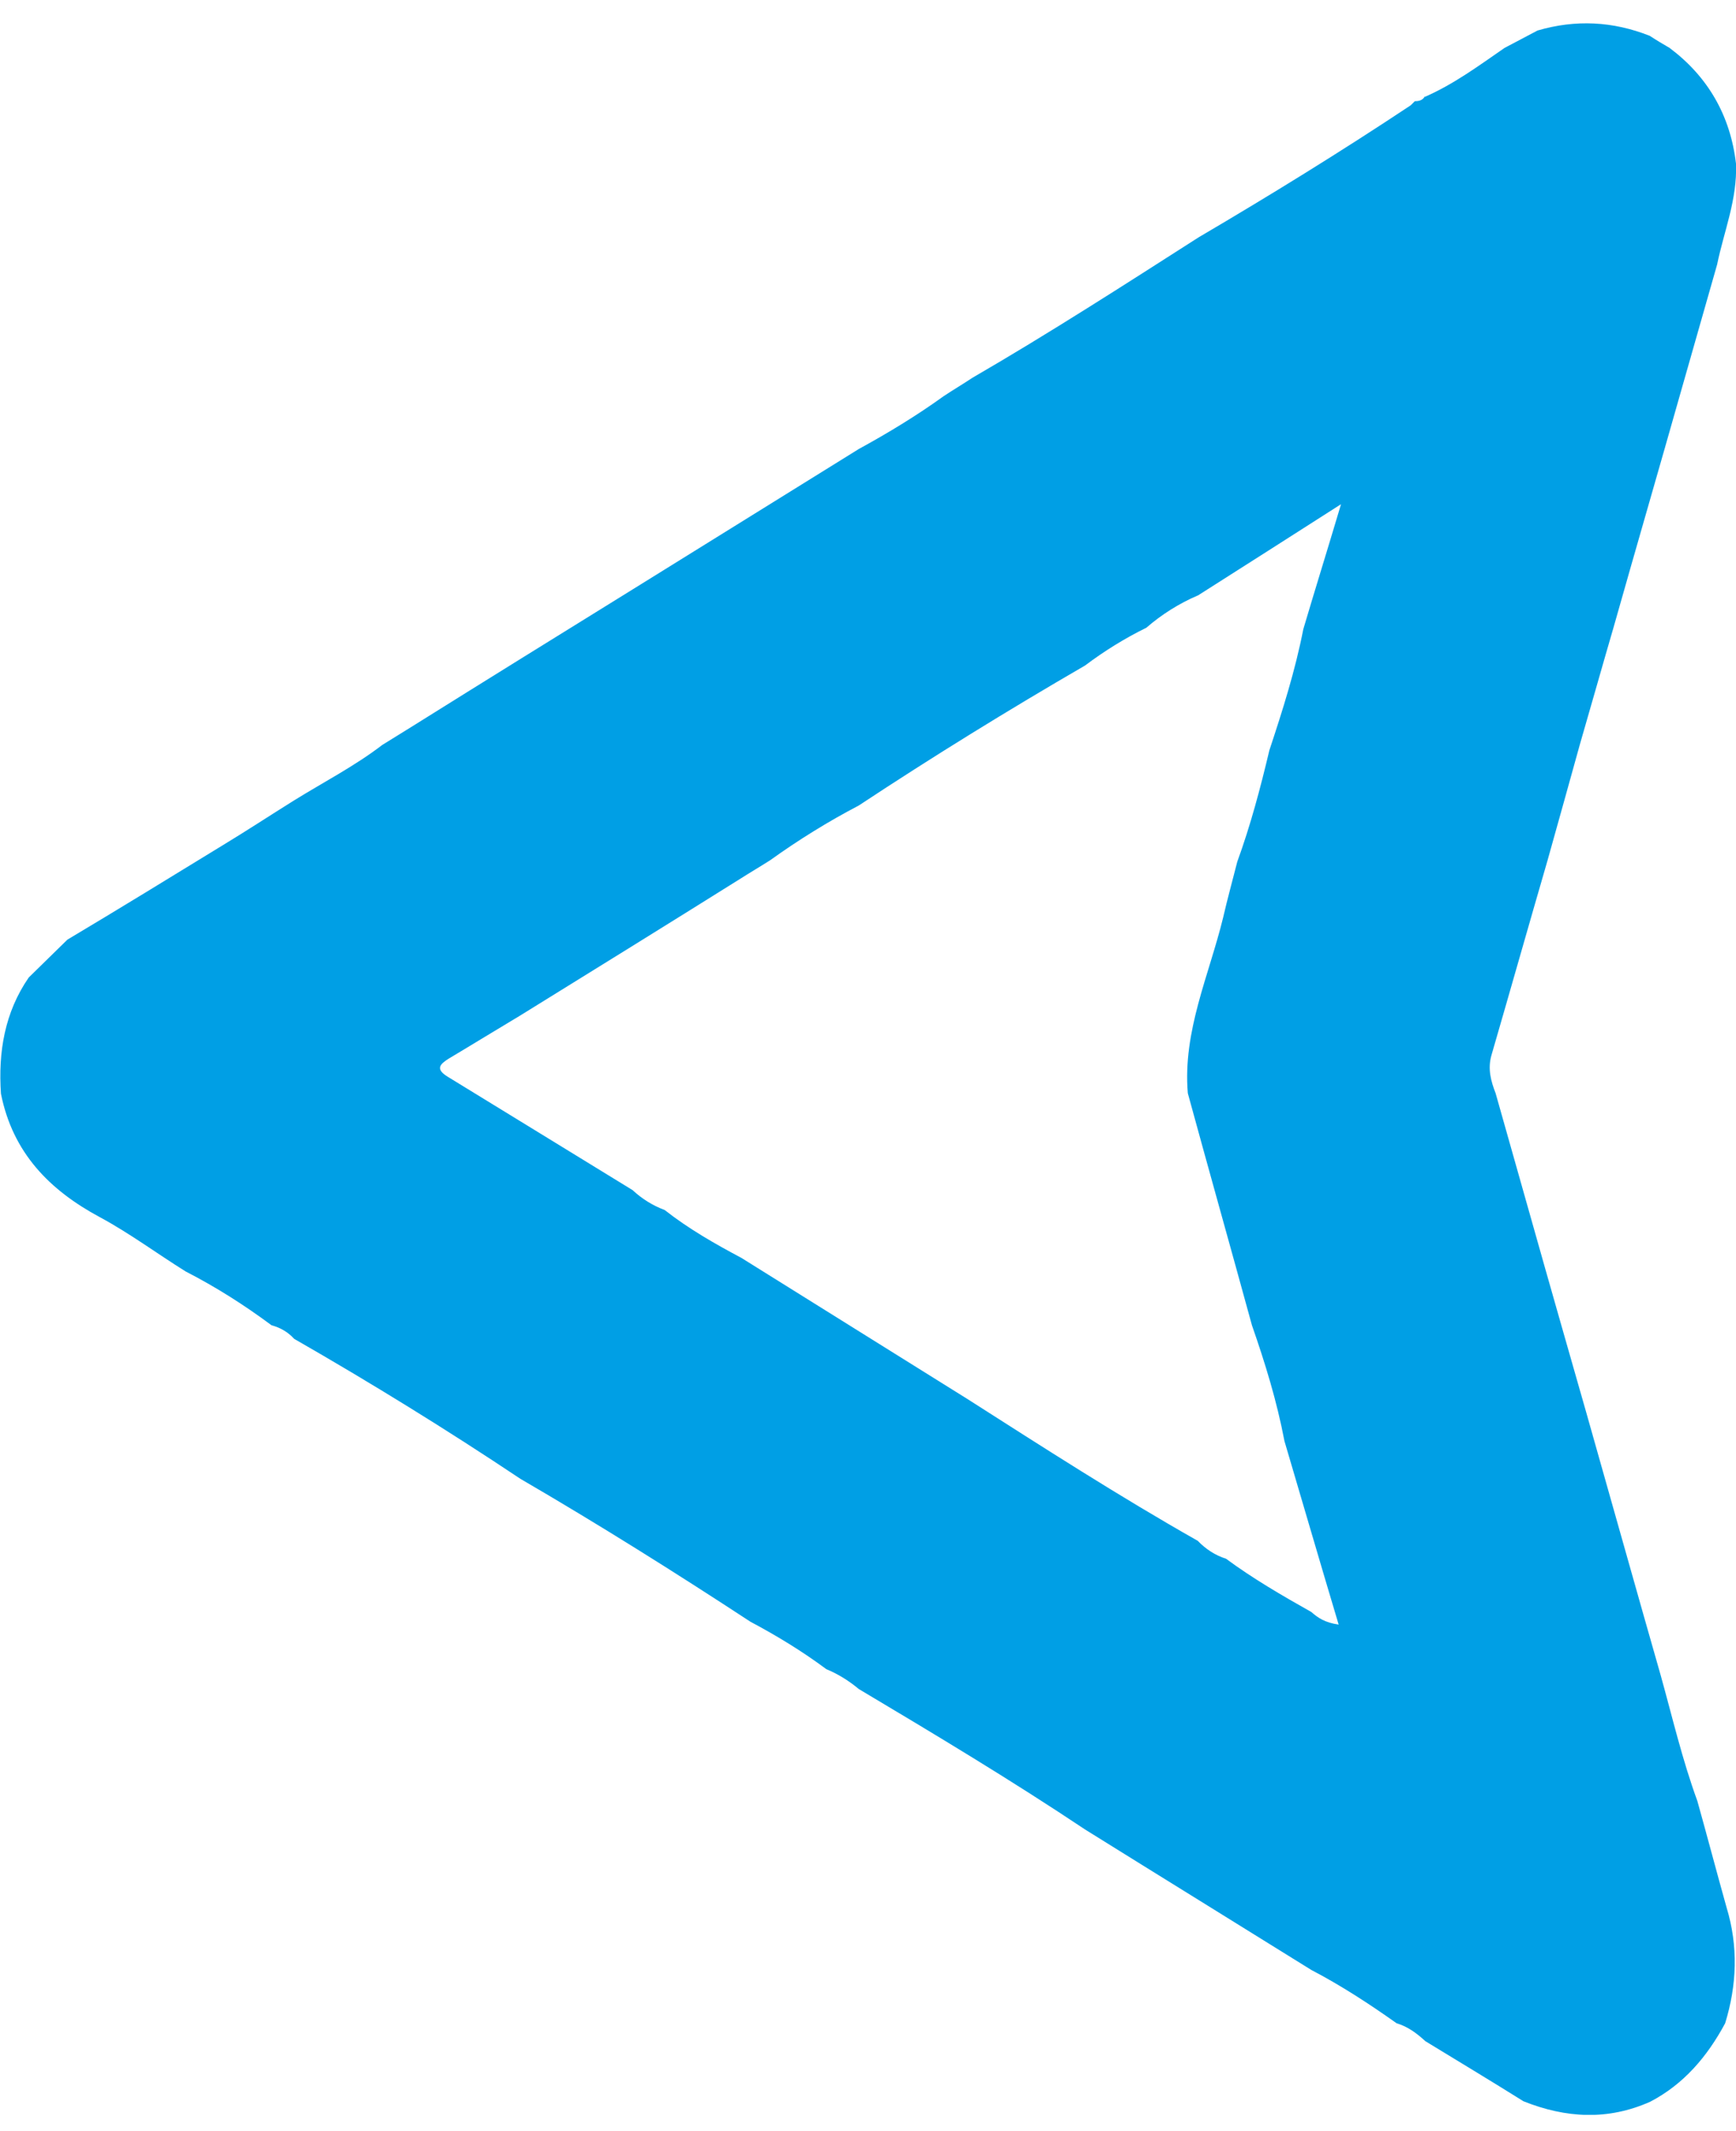 <svg width="44" height="54" viewBox="0 0 44 54" fill="none" xmlns="http://www.w3.org/2000/svg">
<g clip-path="url(#clip0_14_368)">
<path d="M41.814 0.908C40.882 0.539 39.938 0.49 38.97 0.773C38.696 0.92 38.409 1.067 38.134 1.214C37.477 1.668 36.844 2.135 36.115 2.454L36.115 2.442C36.055 2.54 35.972 2.564 35.864 2.564L35.876 2.552C35.828 2.589 35.792 2.638 35.745 2.675C33.989 3.841 32.197 4.946 30.381 6.013C28.481 7.228 26.593 8.444 24.646 9.573C24.407 9.732 24.156 9.88 23.917 10.039C23.236 10.53 22.508 10.972 21.767 11.377C19.855 12.568 17.944 13.746 16.033 14.936C14.169 16.09 12.305 17.244 10.441 18.41C10.191 18.569 9.94 18.717 9.689 18.876C8.984 19.416 8.195 19.821 7.443 20.288C6.834 20.668 6.236 21.061 5.627 21.429C4.325 22.227 3.023 23.025 1.708 23.81C1.386 24.129 1.051 24.448 0.729 24.768C0.119 25.651 -0.048 26.658 0.024 27.713C0.323 29.211 1.254 30.156 2.533 30.843C3.285 31.248 3.978 31.764 4.707 32.218C5.472 32.611 6.188 33.065 6.881 33.58C7.108 33.642 7.299 33.752 7.455 33.924C9.402 35.041 11.314 36.219 13.189 37.471C15.172 38.625 17.108 39.84 19.019 41.092C19.688 41.448 20.333 41.84 20.943 42.294C21.241 42.417 21.516 42.589 21.767 42.798C23.702 43.951 25.626 45.105 27.502 46.357C29.413 47.548 31.324 48.726 33.236 49.916C33.989 50.309 34.705 50.776 35.398 51.267C35.685 51.352 35.912 51.524 36.127 51.721C36.951 52.224 37.788 52.727 38.612 53.243C39.687 53.672 40.751 53.734 41.826 53.255C42.674 52.813 43.271 52.113 43.725 51.267C44.024 50.297 44.06 49.315 43.761 48.333C43.51 47.437 43.271 46.529 43.02 45.633C42.638 44.59 42.387 43.51 42.089 42.442C41.527 40.478 40.977 38.514 40.416 36.538C40.141 35.556 39.854 34.574 39.58 33.605C39.018 31.641 38.469 29.677 37.907 27.701C37.788 27.394 37.704 27.087 37.8 26.744C38.278 25.099 38.743 23.454 39.221 21.81C39.496 20.828 39.771 19.846 40.046 18.852C40.332 17.87 40.607 16.888 40.894 15.906C41.467 13.881 42.053 11.868 42.626 9.843C42.925 8.8 43.223 7.744 43.522 6.701C43.689 5.878 44.036 5.056 44 4.148C43.857 2.92 43.283 1.938 42.316 1.214C42.148 1.116 41.981 1.018 41.814 0.908ZM30.369 15.084C31.527 14.347 32.686 13.611 33.989 12.776C33.642 13.942 33.331 14.936 33.033 15.943C32.83 16.986 32.507 18.005 32.173 19.011C31.946 19.969 31.695 20.914 31.36 21.834C31.241 22.301 31.109 22.779 31.002 23.246C30.643 24.718 29.974 26.13 30.106 27.701C30.643 29.665 31.193 31.616 31.731 33.58C32.065 34.538 32.364 35.507 32.555 36.514C33.009 38.048 33.451 39.57 33.929 41.165C33.582 41.116 33.403 40.993 33.236 40.846C32.495 40.429 31.755 39.999 31.074 39.496C30.799 39.41 30.56 39.251 30.357 39.042C28.362 37.913 26.438 36.673 24.515 35.446C22.603 34.255 20.704 33.065 18.792 31.874C18.123 31.518 17.454 31.138 16.845 30.659C16.546 30.549 16.271 30.377 16.033 30.156C14.467 29.198 12.915 28.241 11.349 27.284C11.027 27.087 11.146 26.965 11.385 26.817C11.983 26.461 12.58 26.093 13.177 25.737C15.041 24.584 16.905 23.43 18.768 22.264C19.019 22.104 19.27 21.957 19.521 21.797C20.238 21.282 20.991 20.816 21.767 20.41C23.643 19.171 25.554 17.992 27.502 16.863C27.991 16.495 28.505 16.176 29.055 15.906C29.437 15.575 29.879 15.292 30.369 15.084Z" fill="#009FE5"/>
</g>
<defs>
<clipPath id="clip0_14_368">
<rect width="44" height="52.998" fill="white" transform="matrix(-1 -8.91004e-08 -8.57767e-08 1 44 0.589)"/>
</clipPath>
</defs>
</svg>

